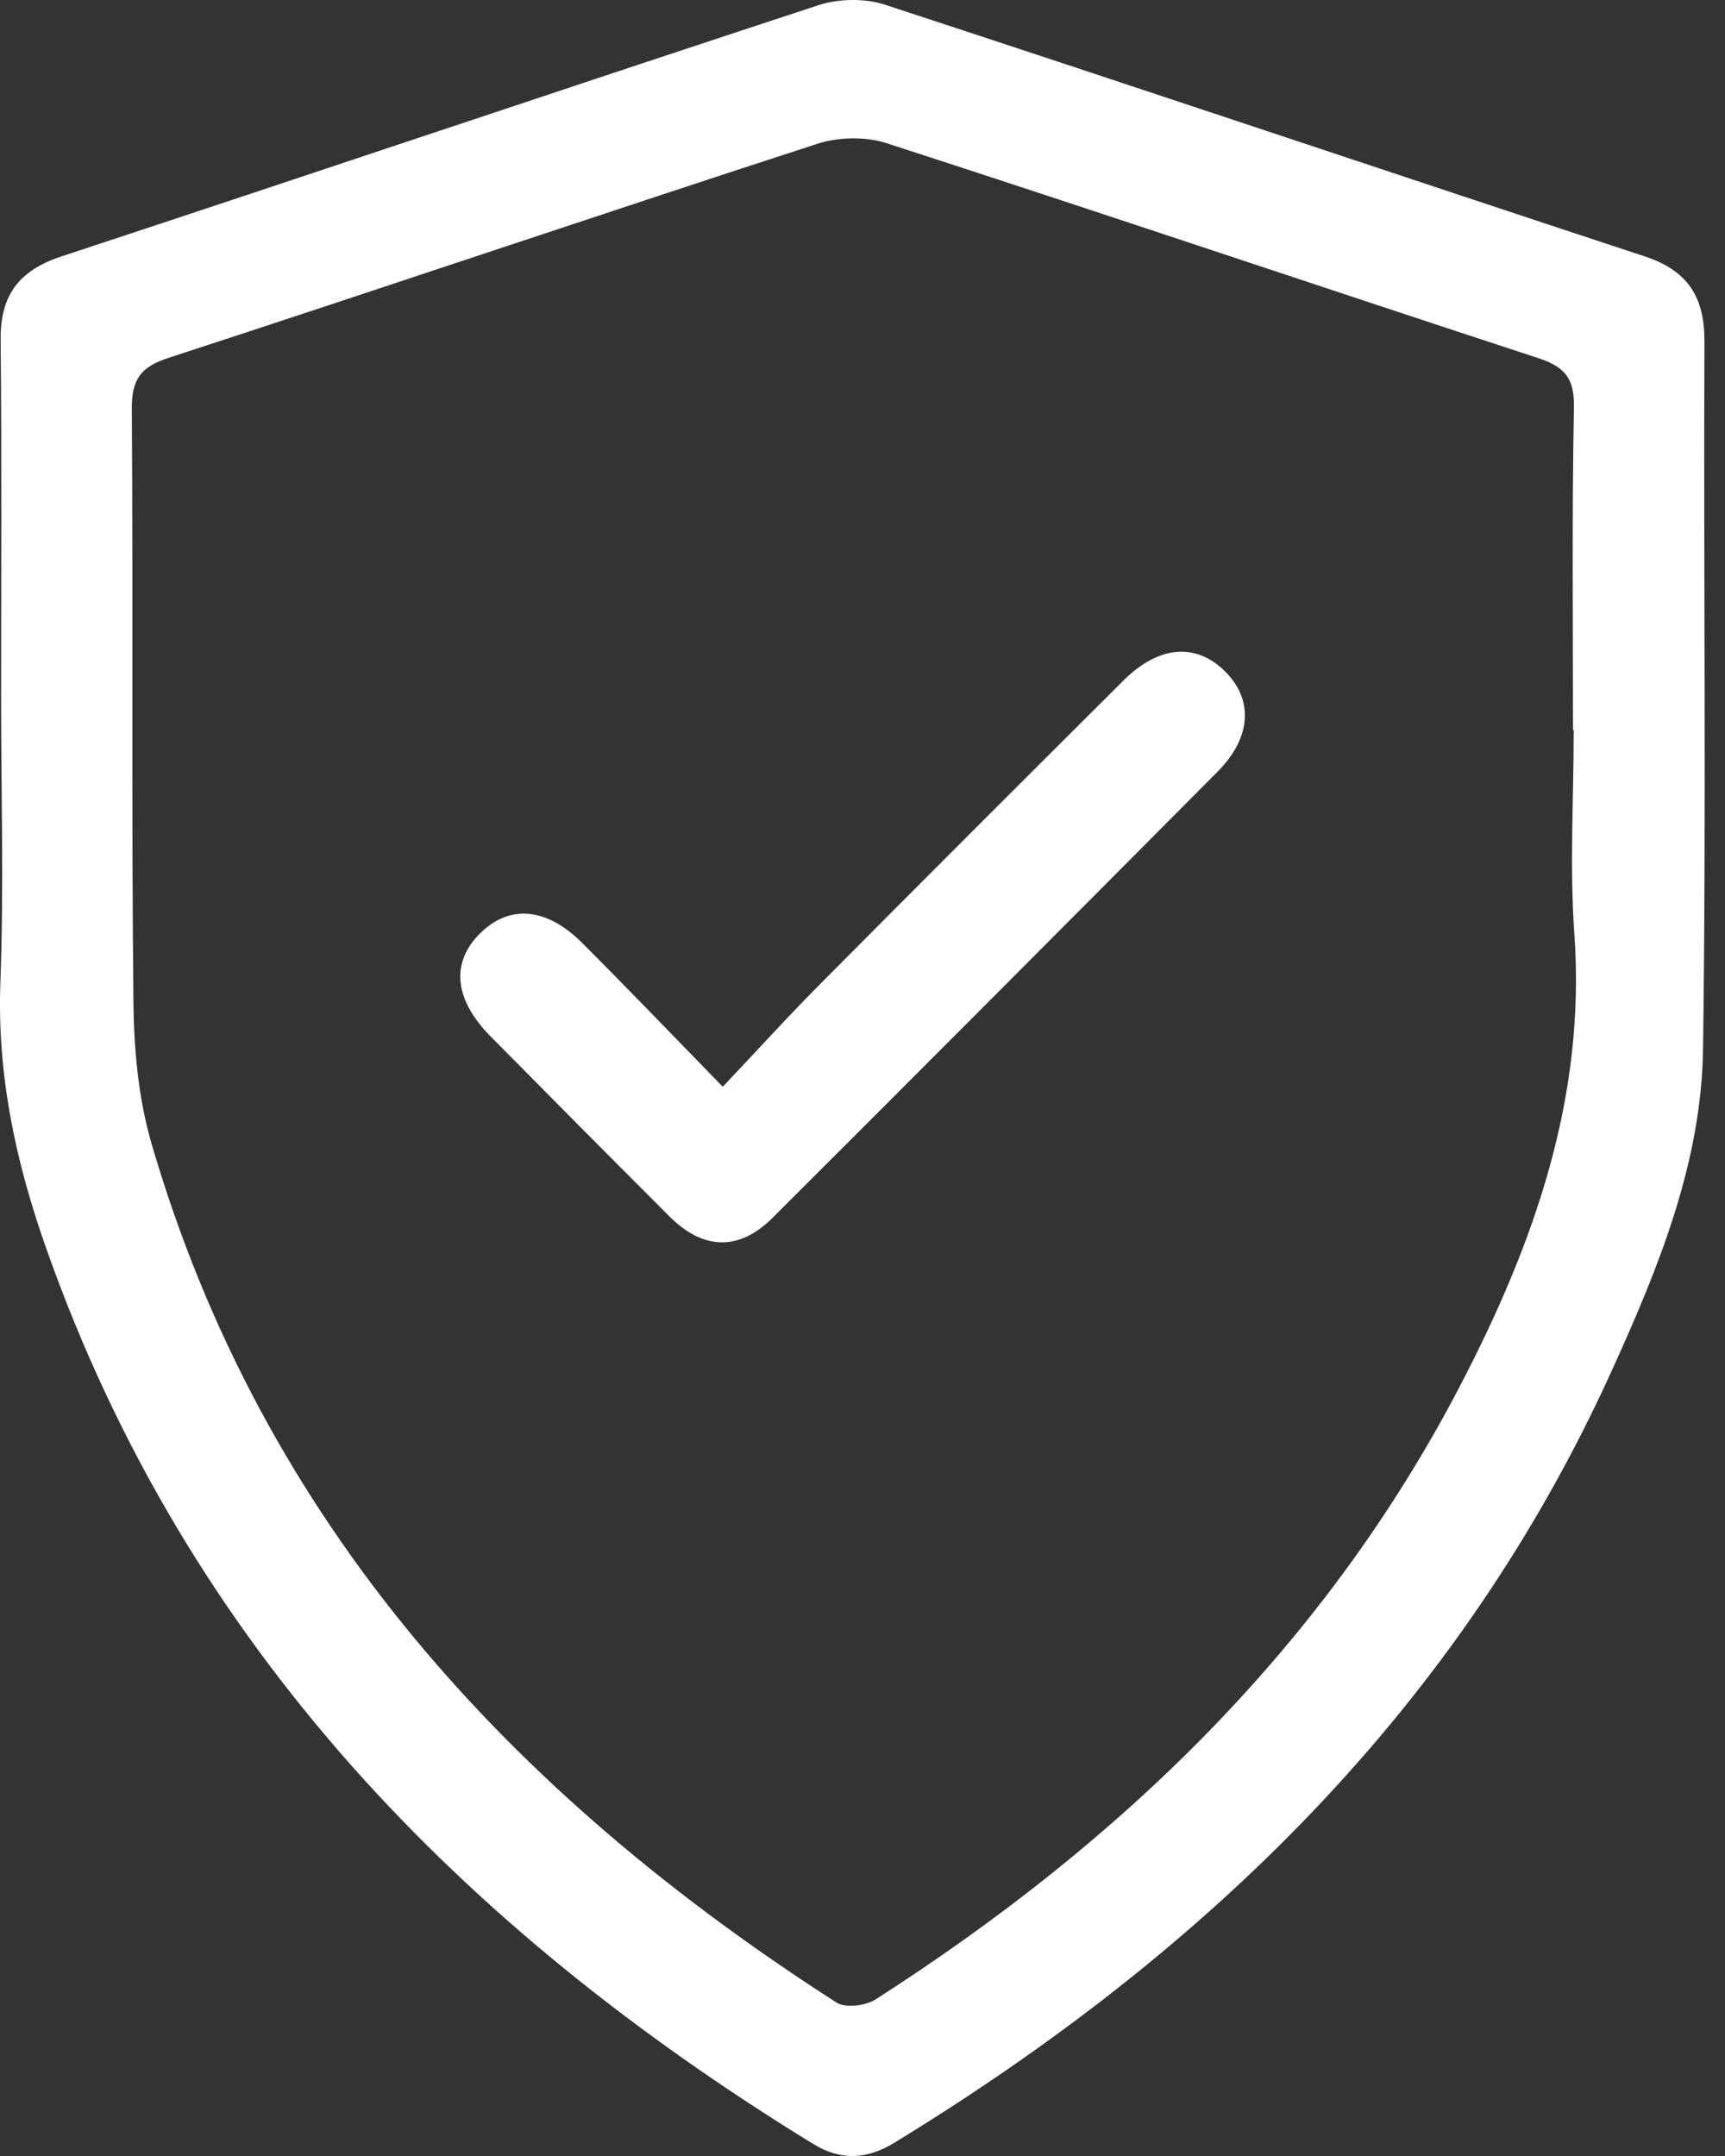<svg width="64" height="80" viewBox="0 0 64 80" fill="none" xmlns="http://www.w3.org/2000/svg">
<rect x="0" y="0" width="64" height="80" fill="#333333" stroke="none"/>
<path d="M0.041 25.813C0.041 21.414 0.067 17.006 0.024 12.607C0.007 10.945 0.708 10.027 2.301 9.507C11.653 6.424 20.988 3.272 30.349 0.198C31.102 -0.053 32.081 -0.07 32.825 0.172C42.238 3.255 51.624 6.416 61.029 9.516C62.63 10.044 63.245 11.031 63.237 12.676C63.202 21.431 63.306 30.186 63.185 38.94C63.124 43.148 61.531 47.045 59.816 50.821C54.144 63.342 44.749 72.443 33.18 79.509C32.176 80.124 31.206 80.184 30.184 79.561C17.135 71.559 6.943 61.099 1.738 46.387C0.595 43.174 -0.115 39.901 0.015 36.446C0.145 32.904 0.041 29.363 0.041 25.821V25.813ZM58.361 27.094C58.361 23.094 58.318 19.093 58.396 15.101C58.413 14.036 58.05 13.612 57.08 13.291C49.018 10.65 40.974 7.931 32.903 5.316C32.115 5.056 31.093 5.082 30.305 5.342C22.278 7.948 14.286 10.659 6.267 13.274C5.219 13.612 4.882 14.071 4.89 15.179C4.942 22.513 4.873 29.856 4.951 37.191C4.968 38.94 5.133 40.75 5.618 42.421C9.722 56.51 18.962 66.554 31.033 74.305C31.37 74.521 32.124 74.426 32.496 74.183C41.597 68.347 49.174 61.047 54.205 51.357C56.915 46.136 58.838 40.724 58.413 34.68C58.231 32.16 58.387 29.623 58.387 27.094H58.361Z" fill="white"/>
<path d="M26.816 40.325C28.175 38.888 29.327 37.615 30.539 36.403C34.245 32.671 37.969 28.947 41.692 25.241C42.991 23.951 44.359 23.847 45.433 24.895C46.507 25.942 46.446 27.354 45.173 28.635C39.683 34.16 34.185 39.676 28.669 45.183C27.422 46.43 26.088 46.395 24.824 45.123C22.607 42.906 20.399 40.68 18.191 38.446C16.831 37.069 16.719 35.684 17.845 34.602C18.918 33.562 20.278 33.675 21.585 34.974C23.265 36.654 24.911 38.368 26.824 40.334L26.816 40.325Z" fill="white"/>
</svg>
